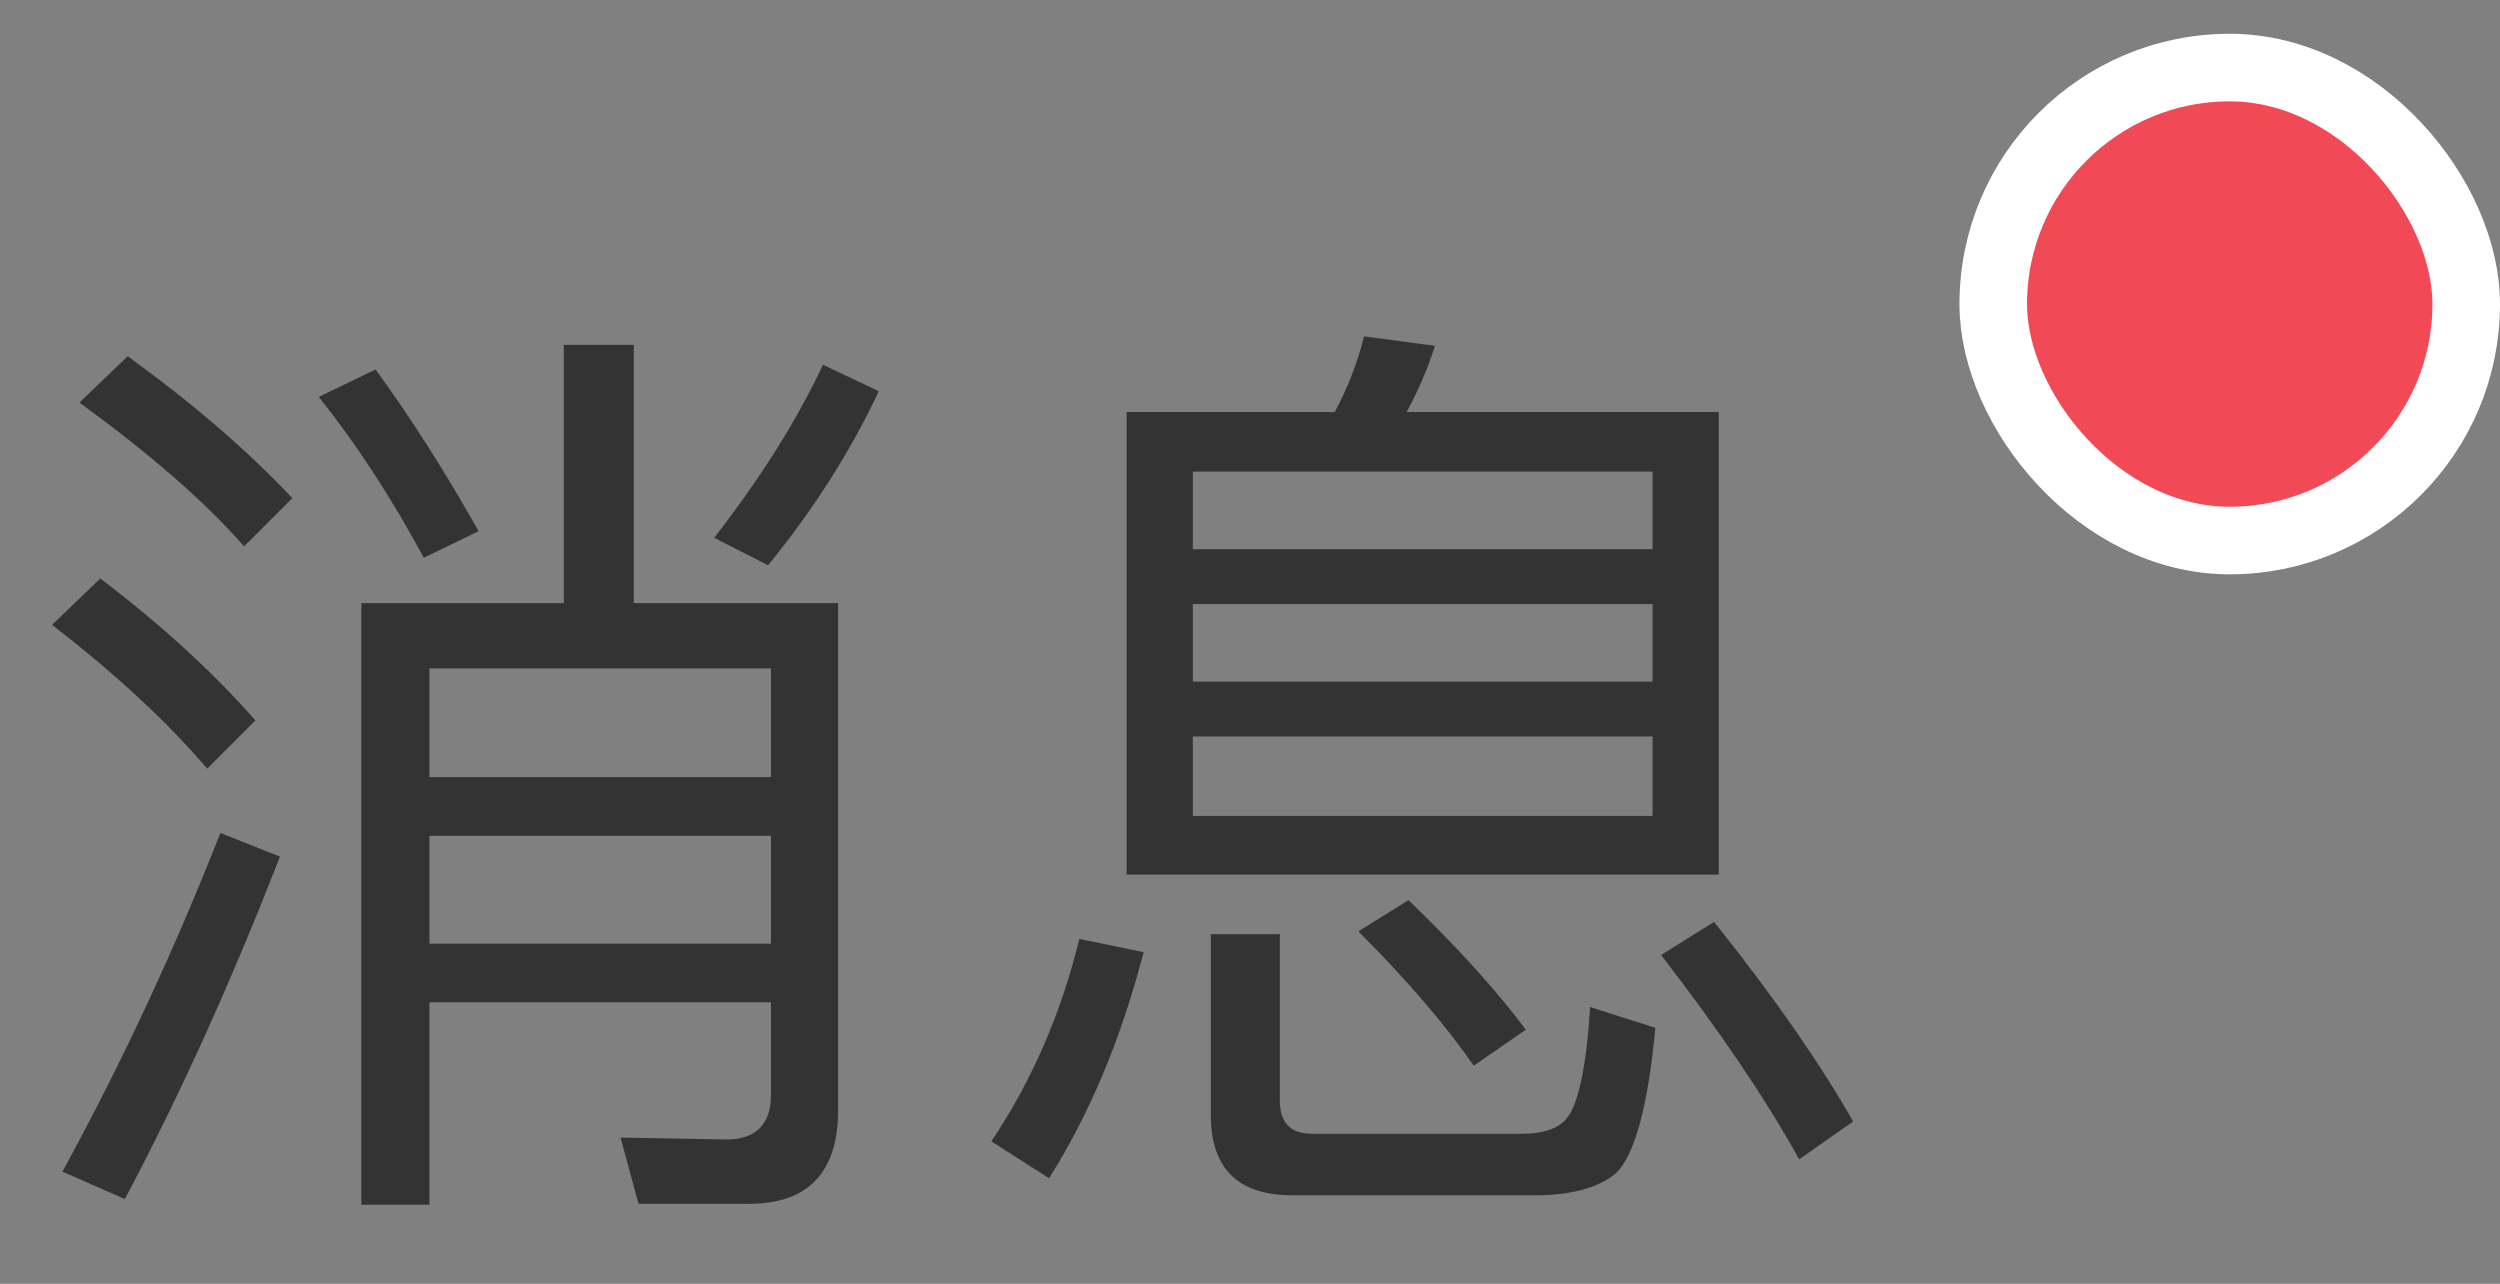 <svg width="37" height="19" viewBox="0 0 37 19" fill="none" xmlns="http://www.w3.org/2000/svg">
<rect x="0" y="0" width="37" height="19" fill="#808080" stroke="none"/>
<path d="M8.344 5.104V8.926H5.348V17.83H6.356V14.834H11.41V16.206C11.41 16.64 11.186 16.864 10.752 16.864L9.184 16.836L9.45 17.816H11.088C11.956 17.816 12.404 17.354 12.404 16.43V8.926H9.38V5.104H8.344ZM6.356 12.37H11.41V13.966H6.356V12.37ZM11.41 11.502H6.356V9.892H11.41V11.502ZM5.558 5.468L4.718 5.874C5.278 6.574 5.796 7.372 6.272 8.254L7.084 7.862C6.594 6.994 6.09 6.196 5.558 5.468ZM12.18 5.398C11.788 6.238 11.242 7.092 10.57 7.96L11.368 8.366C12.04 7.54 12.586 6.686 13.006 5.79L12.18 5.398ZM3.262 12.328C2.59 14.036 1.82 15.702 0.924 17.34L1.848 17.746C2.688 16.164 3.444 14.47 4.144 12.678L3.262 12.328ZM1.89 5.272L1.176 5.958C2.212 6.714 3.024 7.414 3.612 8.086L4.326 7.372C3.668 6.672 2.856 5.972 1.89 5.272ZM1.484 8.562L0.77 9.248C1.75 10.004 2.506 10.718 3.066 11.376L3.78 10.662C3.164 9.962 2.408 9.262 1.484 8.562ZM16.674 6.098V12.944H25.438V6.098H20.818C20.986 5.79 21.126 5.468 21.238 5.118L20.188 4.978C20.09 5.37 19.95 5.734 19.754 6.098H16.674ZM24.458 12.076H17.654V10.9H24.458V12.076ZM17.654 10.088V8.94H24.458V10.088H17.654ZM17.654 8.128V6.98H24.458V8.128H17.654ZM15.974 13.896C15.708 14.988 15.274 15.996 14.672 16.892L15.526 17.438C16.128 16.486 16.59 15.38 16.926 14.092L15.974 13.896ZM22.722 17.69C23.254 17.69 23.66 17.578 23.912 17.368C24.192 17.102 24.388 16.388 24.5 15.212L23.534 14.904C23.478 15.814 23.352 16.36 23.184 16.556C23.072 16.696 22.848 16.78 22.526 16.78H19.418C19.096 16.78 18.942 16.612 18.942 16.29V13.826H17.92V16.5C17.92 17.284 18.312 17.69 19.124 17.69H22.722ZM20.846 13.322L20.104 13.784C20.832 14.512 21.392 15.17 21.812 15.772L22.582 15.24C22.176 14.694 21.602 14.05 20.846 13.322ZM25.368 13.644L24.584 14.134C25.438 15.24 26.124 16.248 26.628 17.158L27.426 16.598C26.95 15.758 26.264 14.764 25.368 13.644Z" fill="#333333"/>
<rect x="29.5" y="1" width="7" height="7" rx="3.5" fill="#F24957" stroke="white"/>
</svg>
